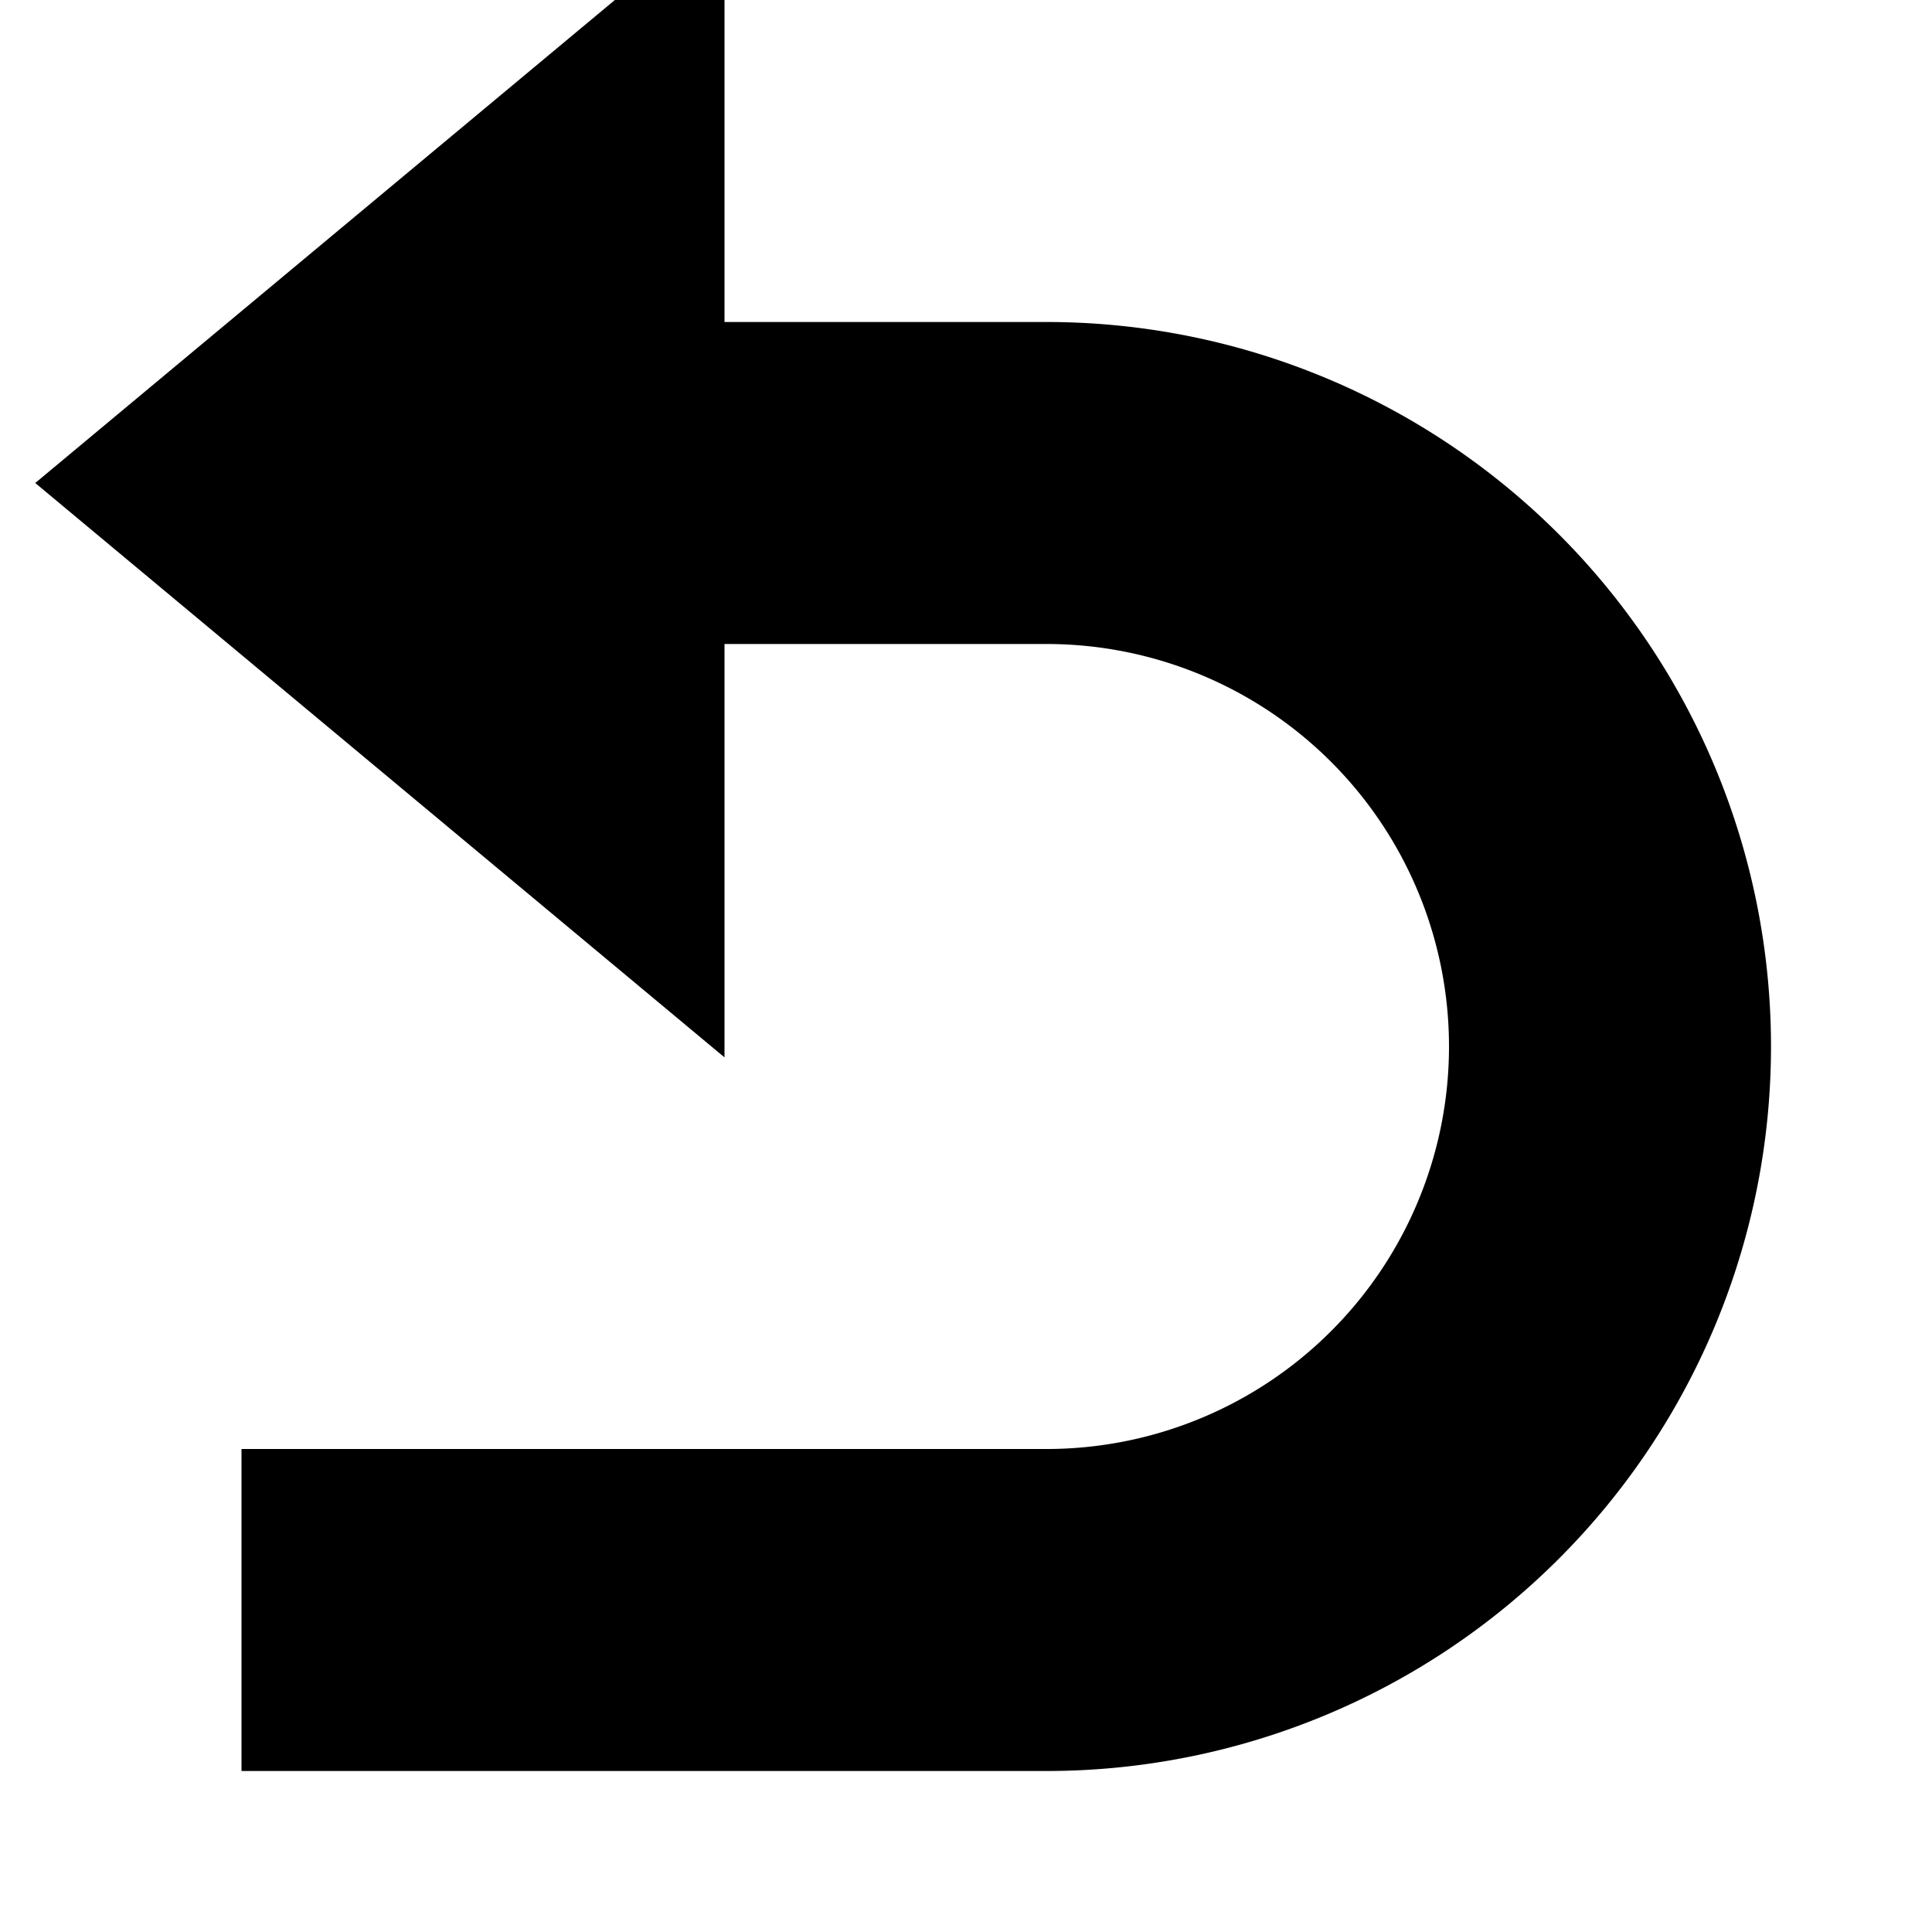 <svg xmlns="http://www.w3.org/2000/svg" width="24" height="24" viewBox="0 0 24 24">
	<path fill="currentColor" d="M8 7v4L2 6l6-5v4h5a8 8 0 1 1 0 16H4v-2h9a6 6 0 0 0 0-12z" stroke-width="2" stroke="currentColor" />
</svg>